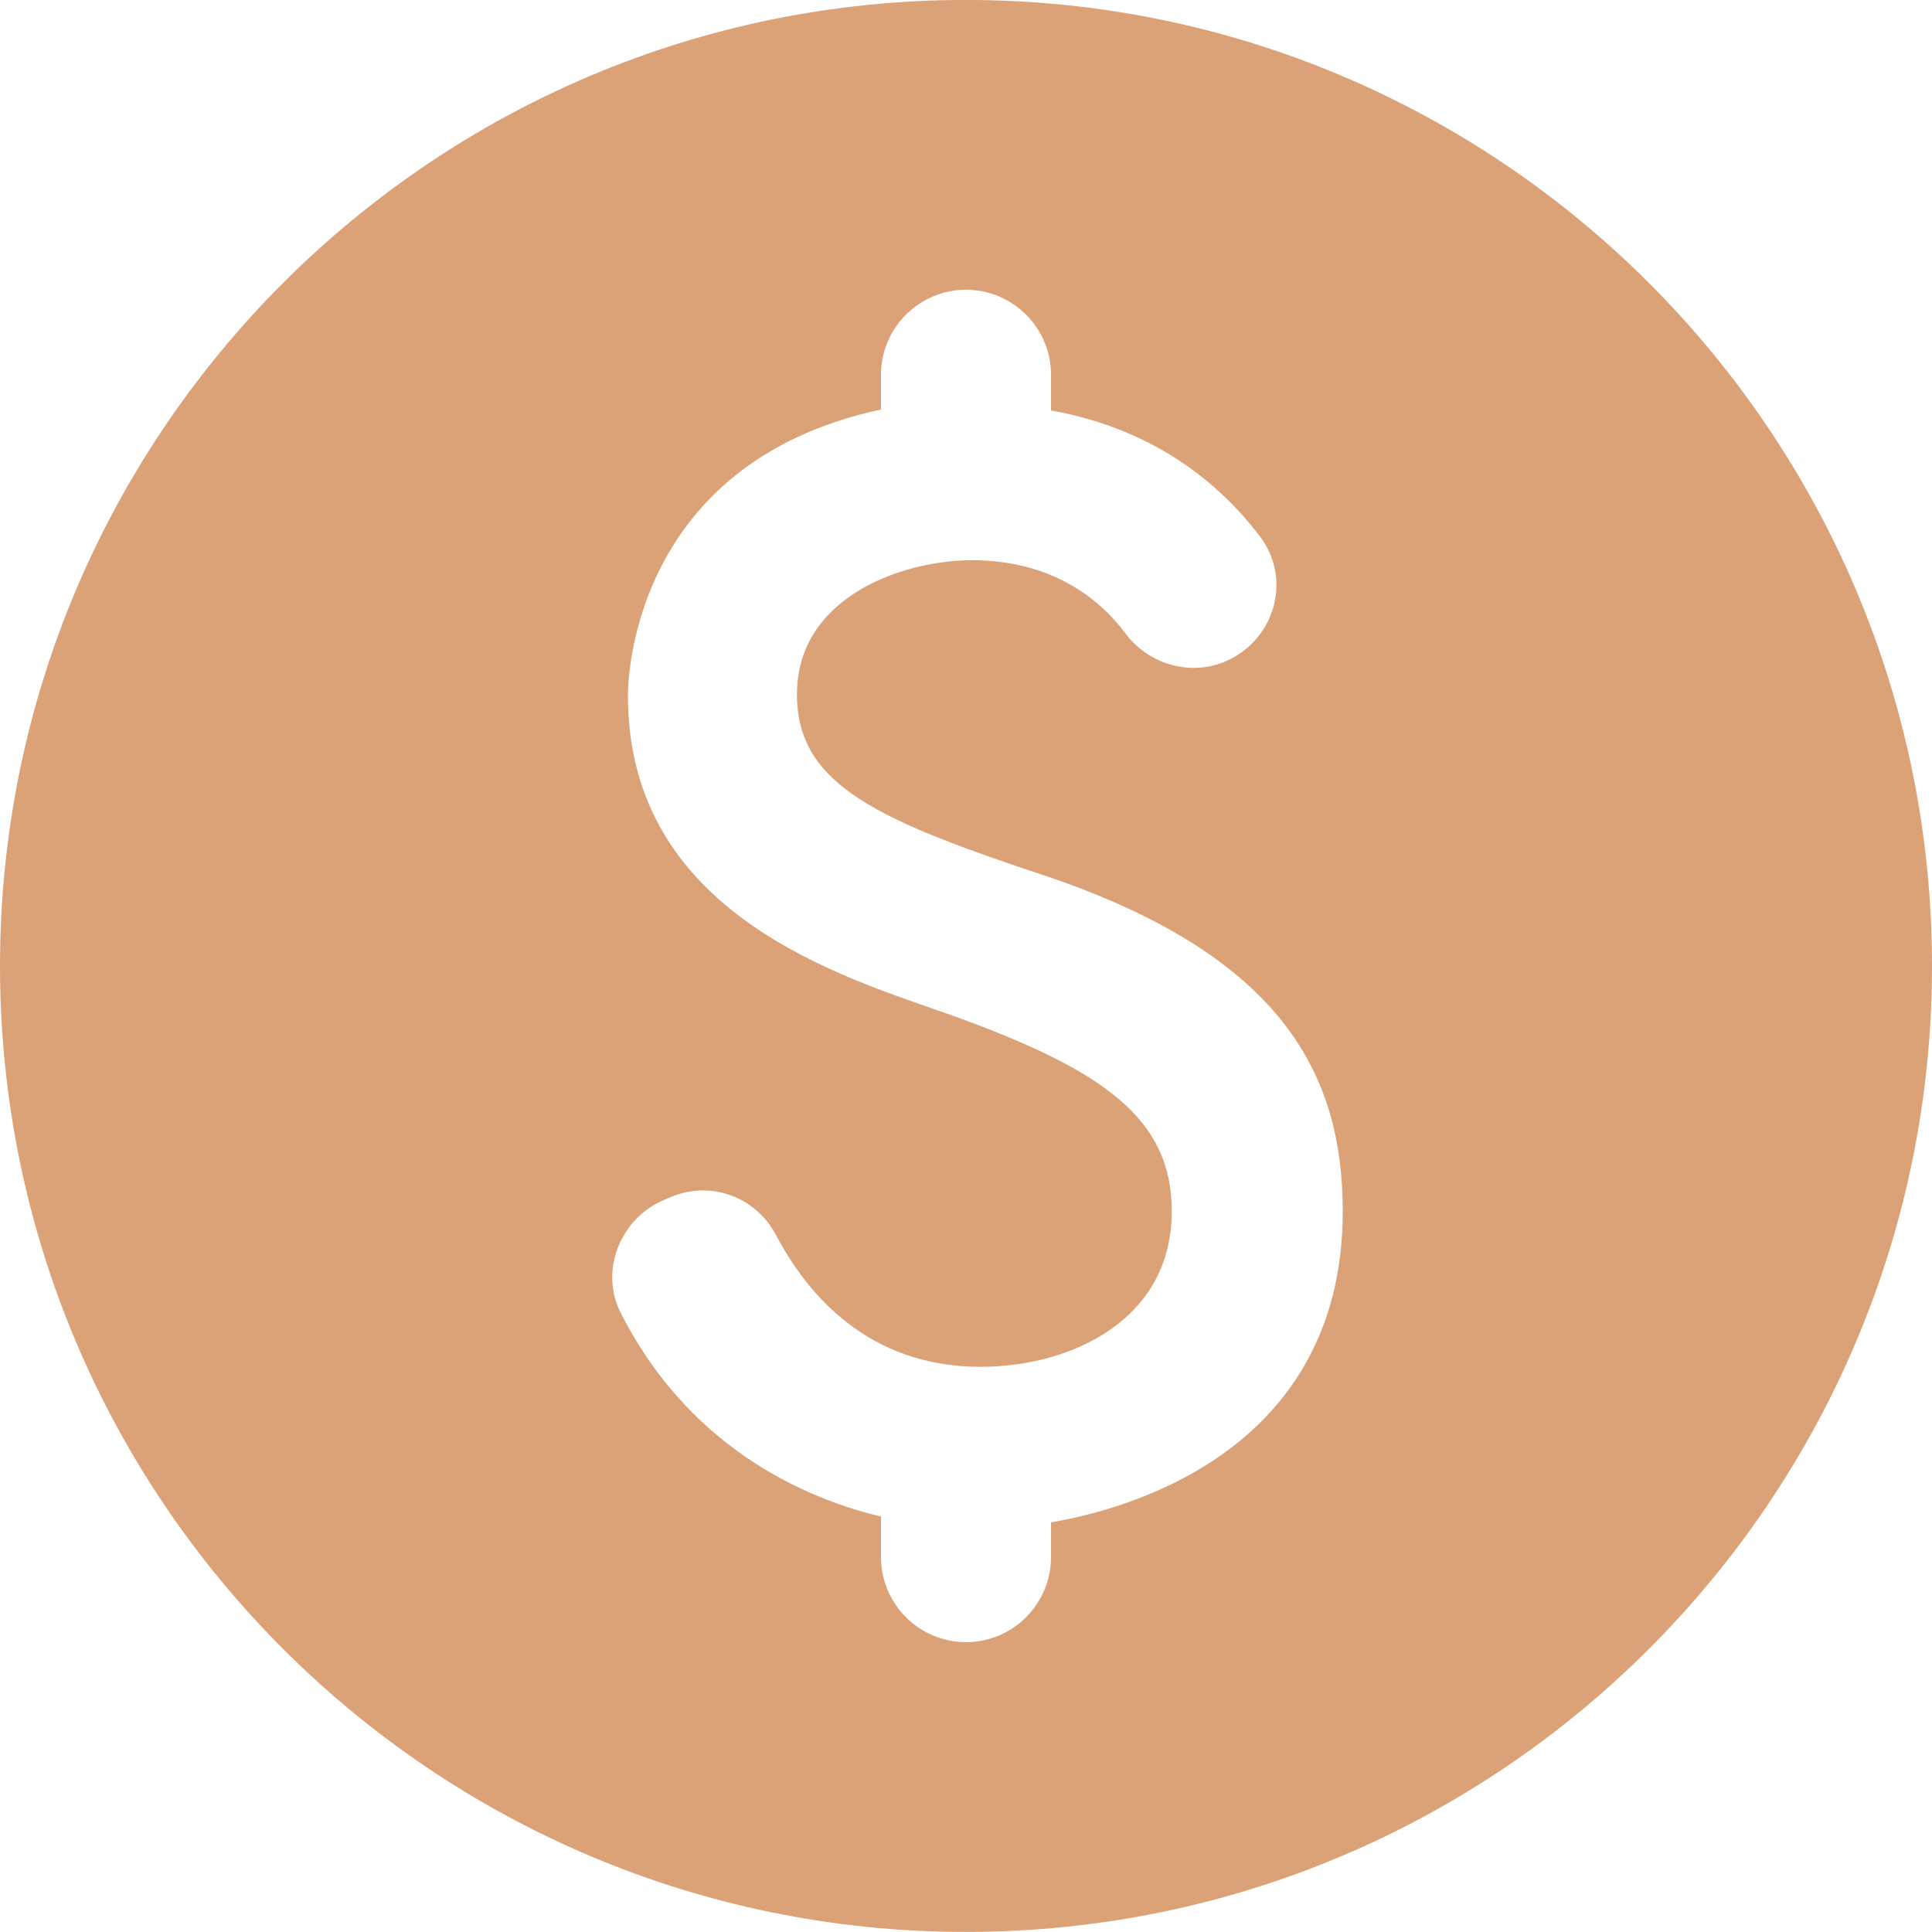 <svg width="30" height="30" viewBox="0 0 30 30" fill="none" xmlns="http://www.w3.org/2000/svg">
<path d="M15 -0.001C6.72 -0.001 0 6.719 0 14.999C0 23.279 6.72 29.999 15 29.999C23.28 29.999 30 23.279 30 14.999C30 6.719 23.28 -0.001 15 -0.001ZM16.32 23.639V24.179C16.32 24.899 15.735 25.499 15 25.499C14.28 25.499 13.68 24.914 13.68 24.179V23.549C12.735 23.324 10.785 22.634 9.645 20.399C9.3 19.739 9.63 18.914 10.32 18.629L10.425 18.584C11.04 18.329 11.73 18.584 12.045 19.169C12.525 20.084 13.47 21.224 15.225 21.224C16.62 21.224 18.195 20.504 18.195 18.809C18.195 17.369 17.145 16.619 14.775 15.764C13.125 15.179 9.75 14.219 9.75 10.799C9.75 10.649 9.765 7.199 13.68 6.359V5.819C13.68 5.084 14.28 4.499 15 4.499C15.72 4.499 16.32 5.084 16.32 5.819V6.374C17.925 6.659 18.945 7.514 19.56 8.324C20.07 8.984 19.8 9.944 19.02 10.274C18.48 10.499 17.85 10.319 17.49 9.854C17.07 9.284 16.32 8.699 15.09 8.699C14.04 8.699 12.375 9.254 12.375 10.784C12.375 12.209 13.665 12.749 16.335 13.634C19.935 14.879 20.85 16.709 20.85 18.809C20.85 22.754 17.1 23.504 16.32 23.639Z" fill="#DCA277"/>
</svg>
